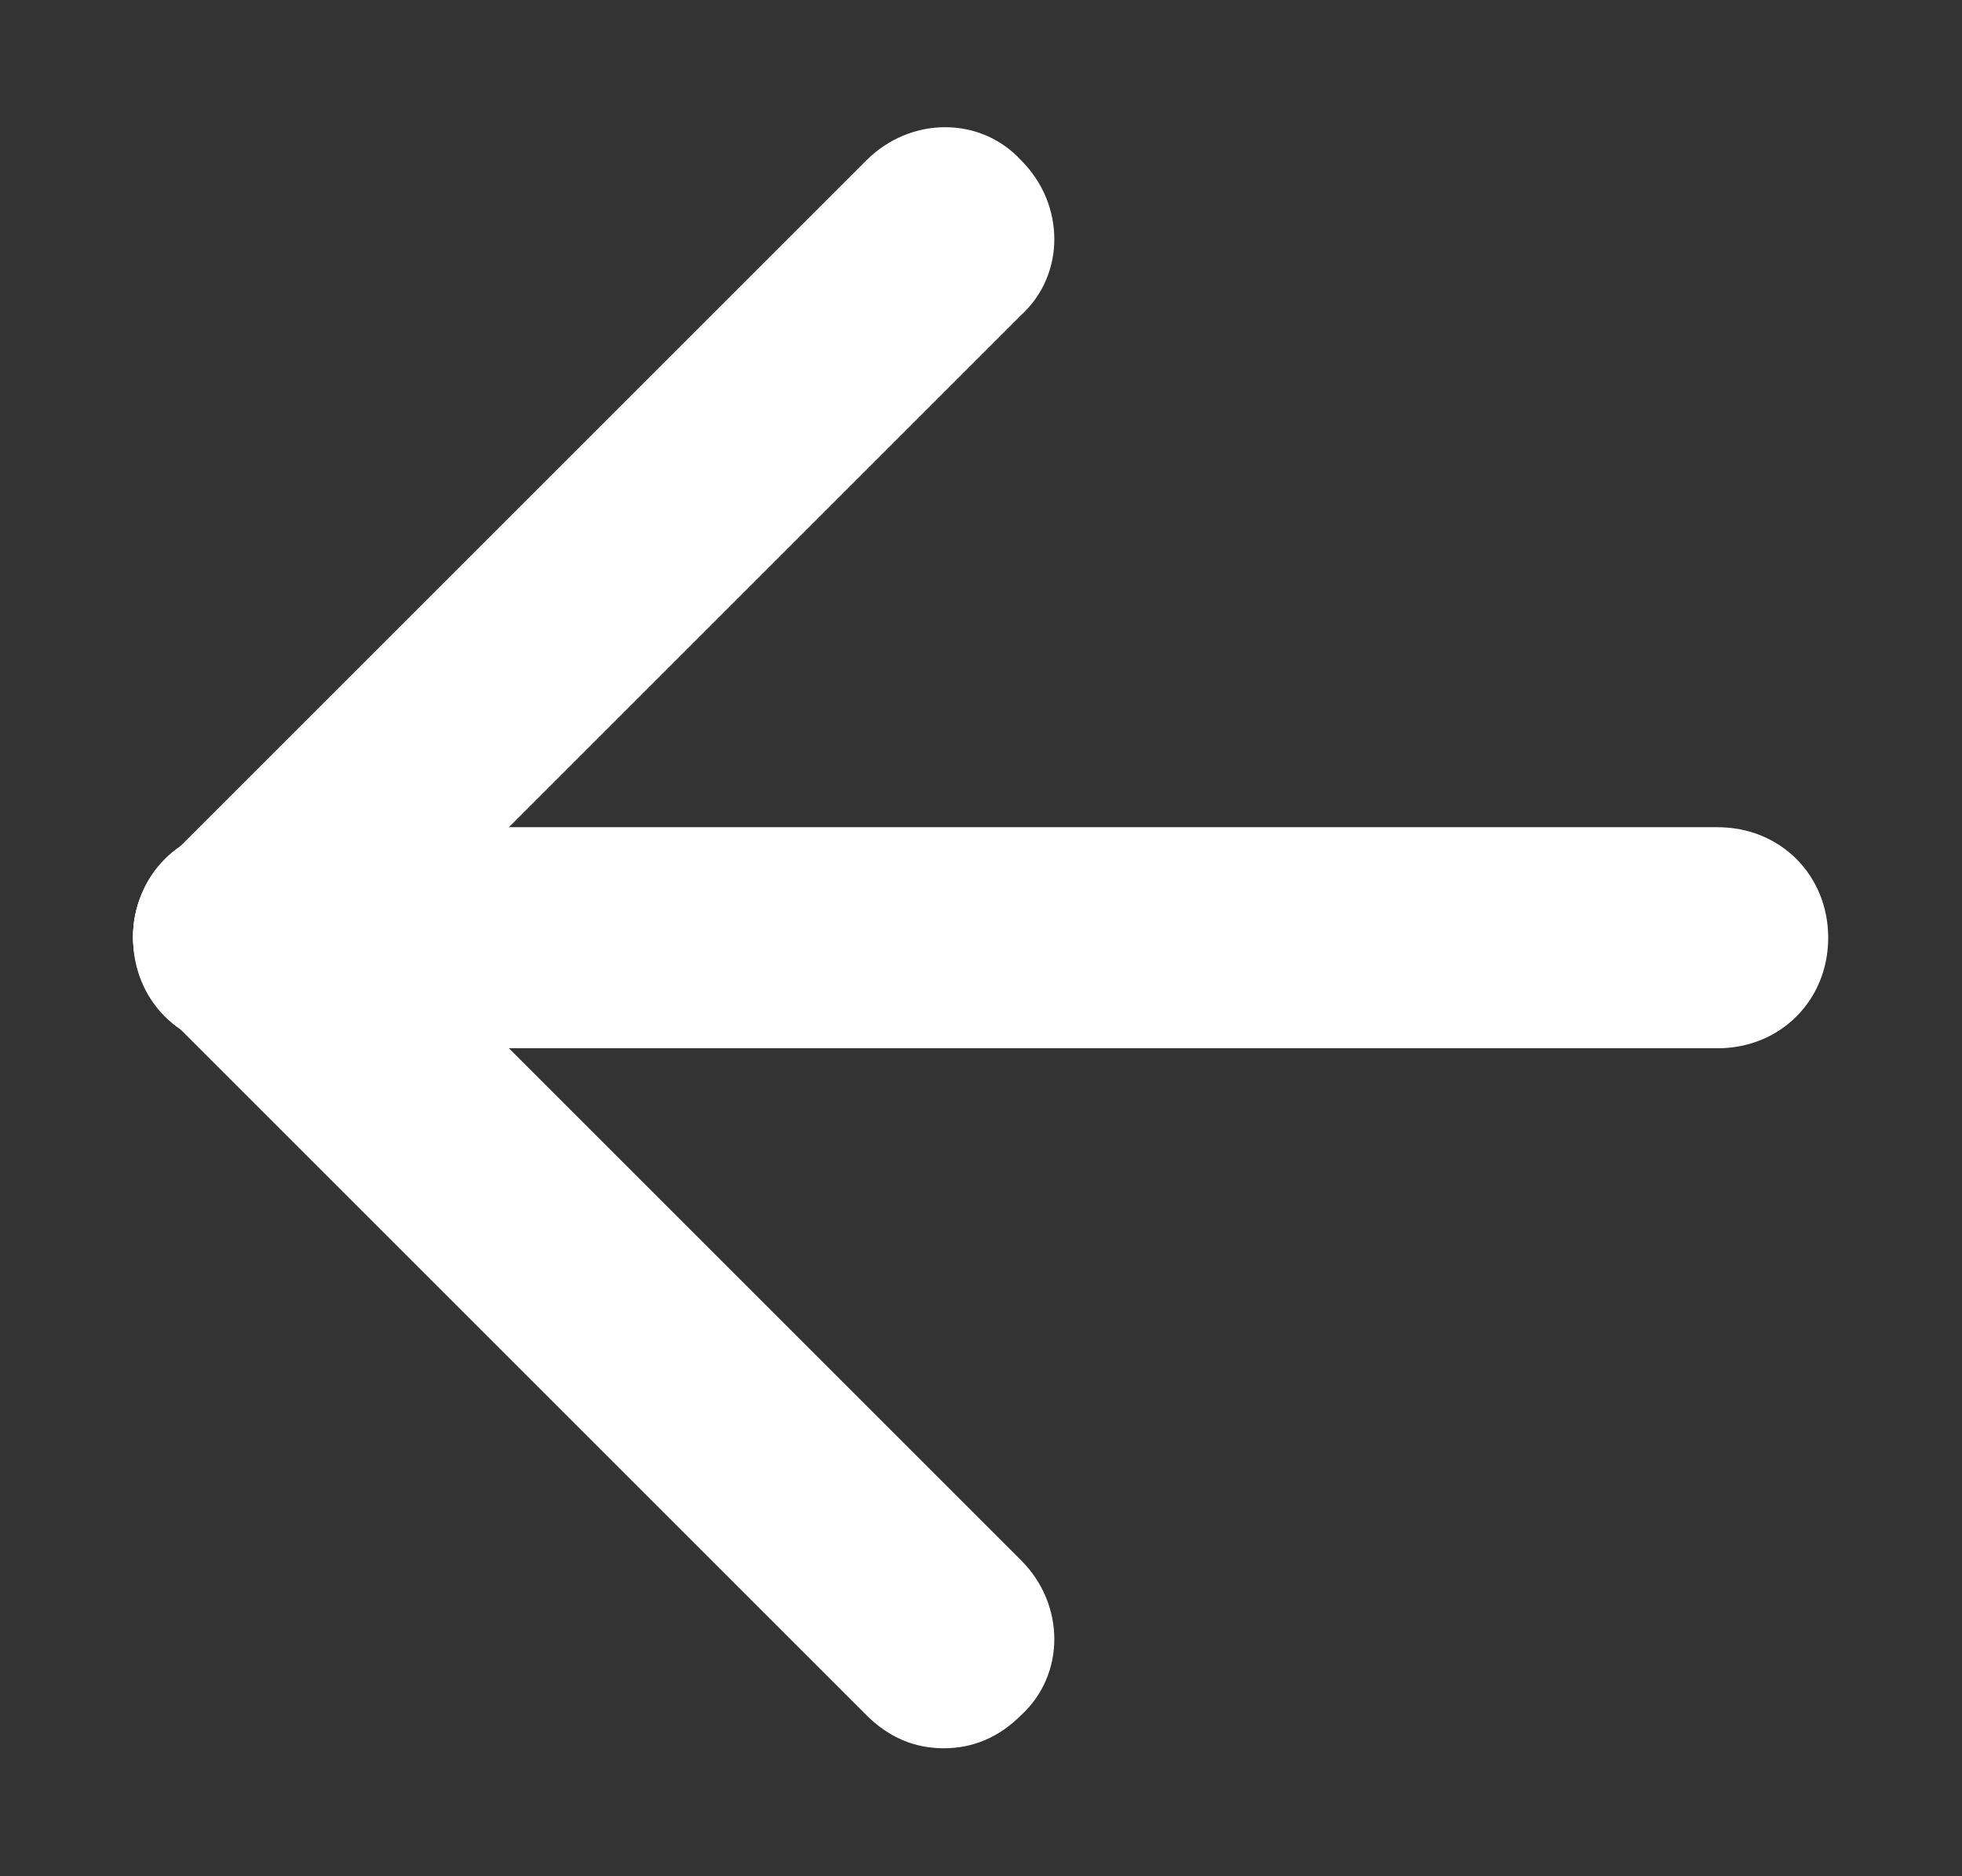 <?xml version="1.0" encoding="UTF-8" standalone="no"?>
<!-- Created with Inkscape (http://www.inkscape.org/) -->

<svg
   xmlns:dc="http://purl.org/dc/elements/1.1/"
   xmlns:cc="http://creativecommons.org/ns#"
   xmlns:rdf="http://www.w3.org/1999/02/22-rdf-syntax-ns#"
   xmlns:svg="http://www.w3.org/2000/svg"
   xmlns="http://www.w3.org/2000/svg"
   version="1.1"
   width="100%"
   height="100%"
   viewBox="0 0 46 44"
   id="Layer_1"
   xml:space="preserve"><rect x="0" y="0" width="46" height="44" fill="#333333" stroke="none"/><defs
     id="defs24" /><g
     transform="matrix(0.864,0,0,0.864,3.119,2.983)"
     id="rounded_arrow"><g
       id="g4"><line
         x1="43"
         y1="22"
         x2="3"
         y2="22"
         id="line6"
         style="fill:#ffffff" /><path
         d="M 43,25 H 3 C 1.3,25 0,23.7 0,22 0,20.3 1.3,19 3,19 h 40 c 1.7,0 3,1.3 3,3 0,1.7 -1.3,3 -3,3 z"
         id="path8"
         style="fill:#ffffff" /></g><g
       id="g10"><line
         x1="3"
         y1="22"
         x2="22"
         y2="3"
         id="line12"
         style="fill:#ffffff" /><path
         d="M 3,25 C 2.2,25 1.5,24.7 0.9,24.1 -0.3,22.9 -0.3,21 0.9,19.9 l 19,-19 c 1.2,-1.2 3.1,-1.2 4.2,0 1.2,1.2 1.2,3.1 0,4.2 l -19,19 C 4.5,24.7 3.8,25 3,25 z"
         id="path14"
         style="fill:#ffffff" /></g><g
       id="g16"><line
         x1="3"
         y1="22"
         x2="22"
         y2="41"
         id="line18"
         style="fill:#ffffff" /><path
         d="m 22,44 c -0.8,0 -1.5,-0.3 -2.1,-0.9 l -19,-19 c -1.2,-1.2 -1.2,-3.1 0,-4.2 1.2,-1.2 3.1,-1.2 4.2,0 l 19,19 c 1.2,1.2 1.2,3.1 0,4.2 C 23.5,43.7 22.8,44 22,44 z"
         id="path20"
         style="fill:#ffffff" /></g></g></svg>
